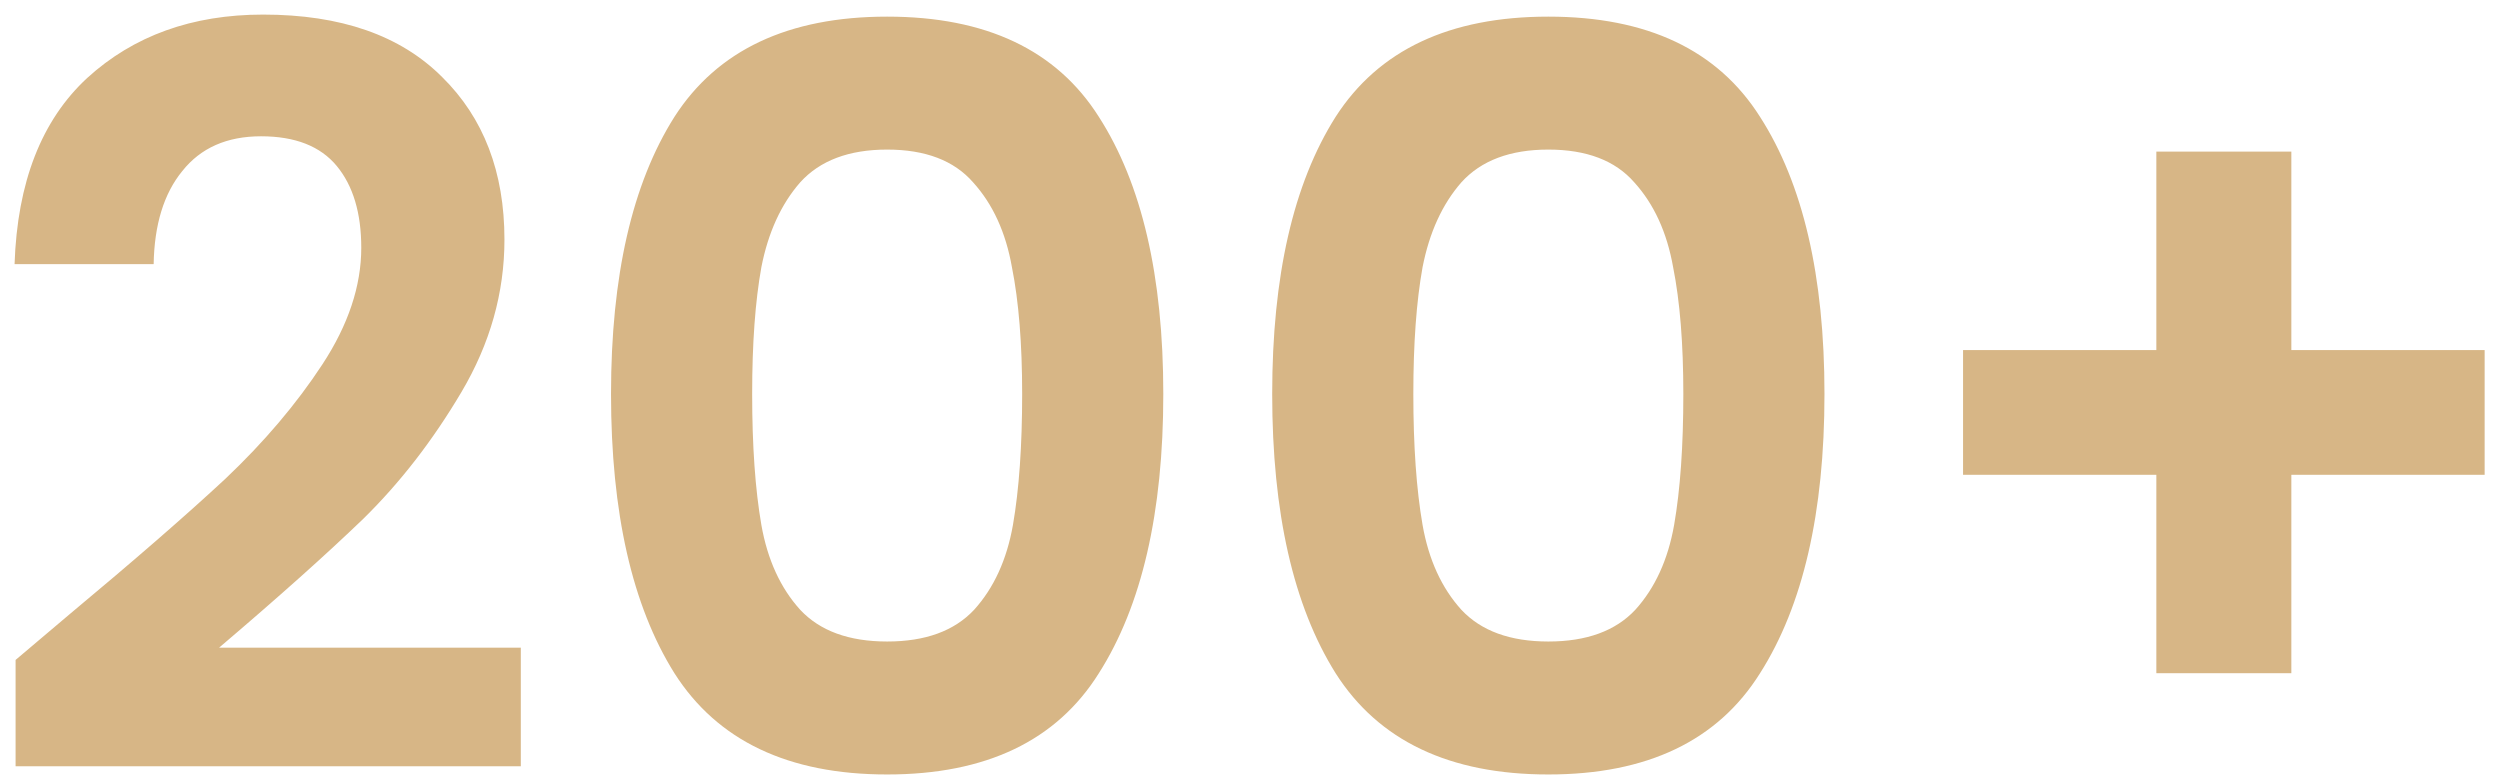 <svg width="132" height="41" viewBox="0 0 132 41" fill="none" xmlns="http://www.w3.org/2000/svg">
<path d="M3.631 32.468C7.087 29.588 9.841 27.194 11.893 25.286C13.945 23.342 15.655 21.326 17.023 19.238C18.391 17.15 19.075 15.098 19.075 13.082C19.075 11.246 18.643 9.806 17.779 8.762C16.915 7.718 15.583 7.196 13.783 7.196C11.983 7.196 10.597 7.808 9.625 9.032C8.653 10.22 8.149 11.858 8.113 13.946H0.769C0.913 9.626 2.191 6.35 4.603 4.118C7.051 1.886 10.147 0.77 13.891 0.77C17.995 0.77 21.145 1.868 23.341 4.064C25.537 6.224 26.635 9.086 26.635 12.65C26.635 15.458 25.879 18.14 24.367 20.696C22.855 23.252 21.127 25.484 19.183 27.392C17.239 29.264 14.701 31.532 11.569 34.196H27.499V40.46H0.823V34.844L3.631 32.468ZM32.262 20.804C32.262 14.576 33.378 9.698 35.61 6.17C37.878 2.642 41.622 0.878 46.842 0.878C52.062 0.878 55.788 2.642 58.02 6.17C60.288 9.698 61.422 14.576 61.422 20.804C61.422 27.068 60.288 31.982 58.02 35.546C55.788 39.11 52.062 40.892 46.842 40.892C41.622 40.892 37.878 39.11 35.61 35.546C33.378 31.982 32.262 27.068 32.262 20.804ZM53.97 20.804C53.97 18.14 53.79 15.908 53.43 14.108C53.106 12.272 52.422 10.778 51.378 9.626C50.37 8.474 48.858 7.898 46.842 7.898C44.826 7.898 43.296 8.474 42.252 9.626C41.244 10.778 40.56 12.272 40.2 14.108C39.876 15.908 39.714 18.14 39.714 20.804C39.714 23.54 39.876 25.844 40.2 27.716C40.524 29.552 41.208 31.046 42.252 32.198C43.296 33.314 44.826 33.872 46.842 33.872C48.858 33.872 50.388 33.314 51.432 32.198C52.476 31.046 53.16 29.552 53.484 27.716C53.808 25.844 53.97 23.54 53.97 20.804ZM67.172 20.804C67.172 14.576 68.288 9.698 70.52 6.17C72.788 2.642 76.532 0.878 81.752 0.878C86.972 0.878 90.698 2.642 92.93 6.17C95.198 9.698 96.332 14.576 96.332 20.804C96.332 27.068 95.198 31.982 92.93 35.546C90.698 39.11 86.972 40.892 81.752 40.892C76.532 40.892 72.788 39.11 70.52 35.546C68.288 31.982 67.172 27.068 67.172 20.804ZM88.88 20.804C88.88 18.14 88.701 15.908 88.341 14.108C88.016 12.272 87.332 10.778 86.288 9.626C85.281 8.474 83.769 7.898 81.752 7.898C79.737 7.898 78.207 8.474 77.162 9.626C76.154 10.778 75.471 12.272 75.111 14.108C74.787 15.908 74.624 18.14 74.624 20.804C74.624 23.54 74.787 25.844 75.111 27.716C75.434 29.552 76.118 31.046 77.162 32.198C78.207 33.314 79.737 33.872 81.752 33.872C83.769 33.872 85.299 33.314 86.343 32.198C87.386 31.046 88.07 29.552 88.394 27.716C88.719 25.844 88.88 23.54 88.88 20.804ZM131.189 25.07H120.983V35.546H113.855V25.07H103.649V18.482H113.855V8.006H120.983V18.482H131.189V25.07Z" fill="#D7B686"/>
</svg>
